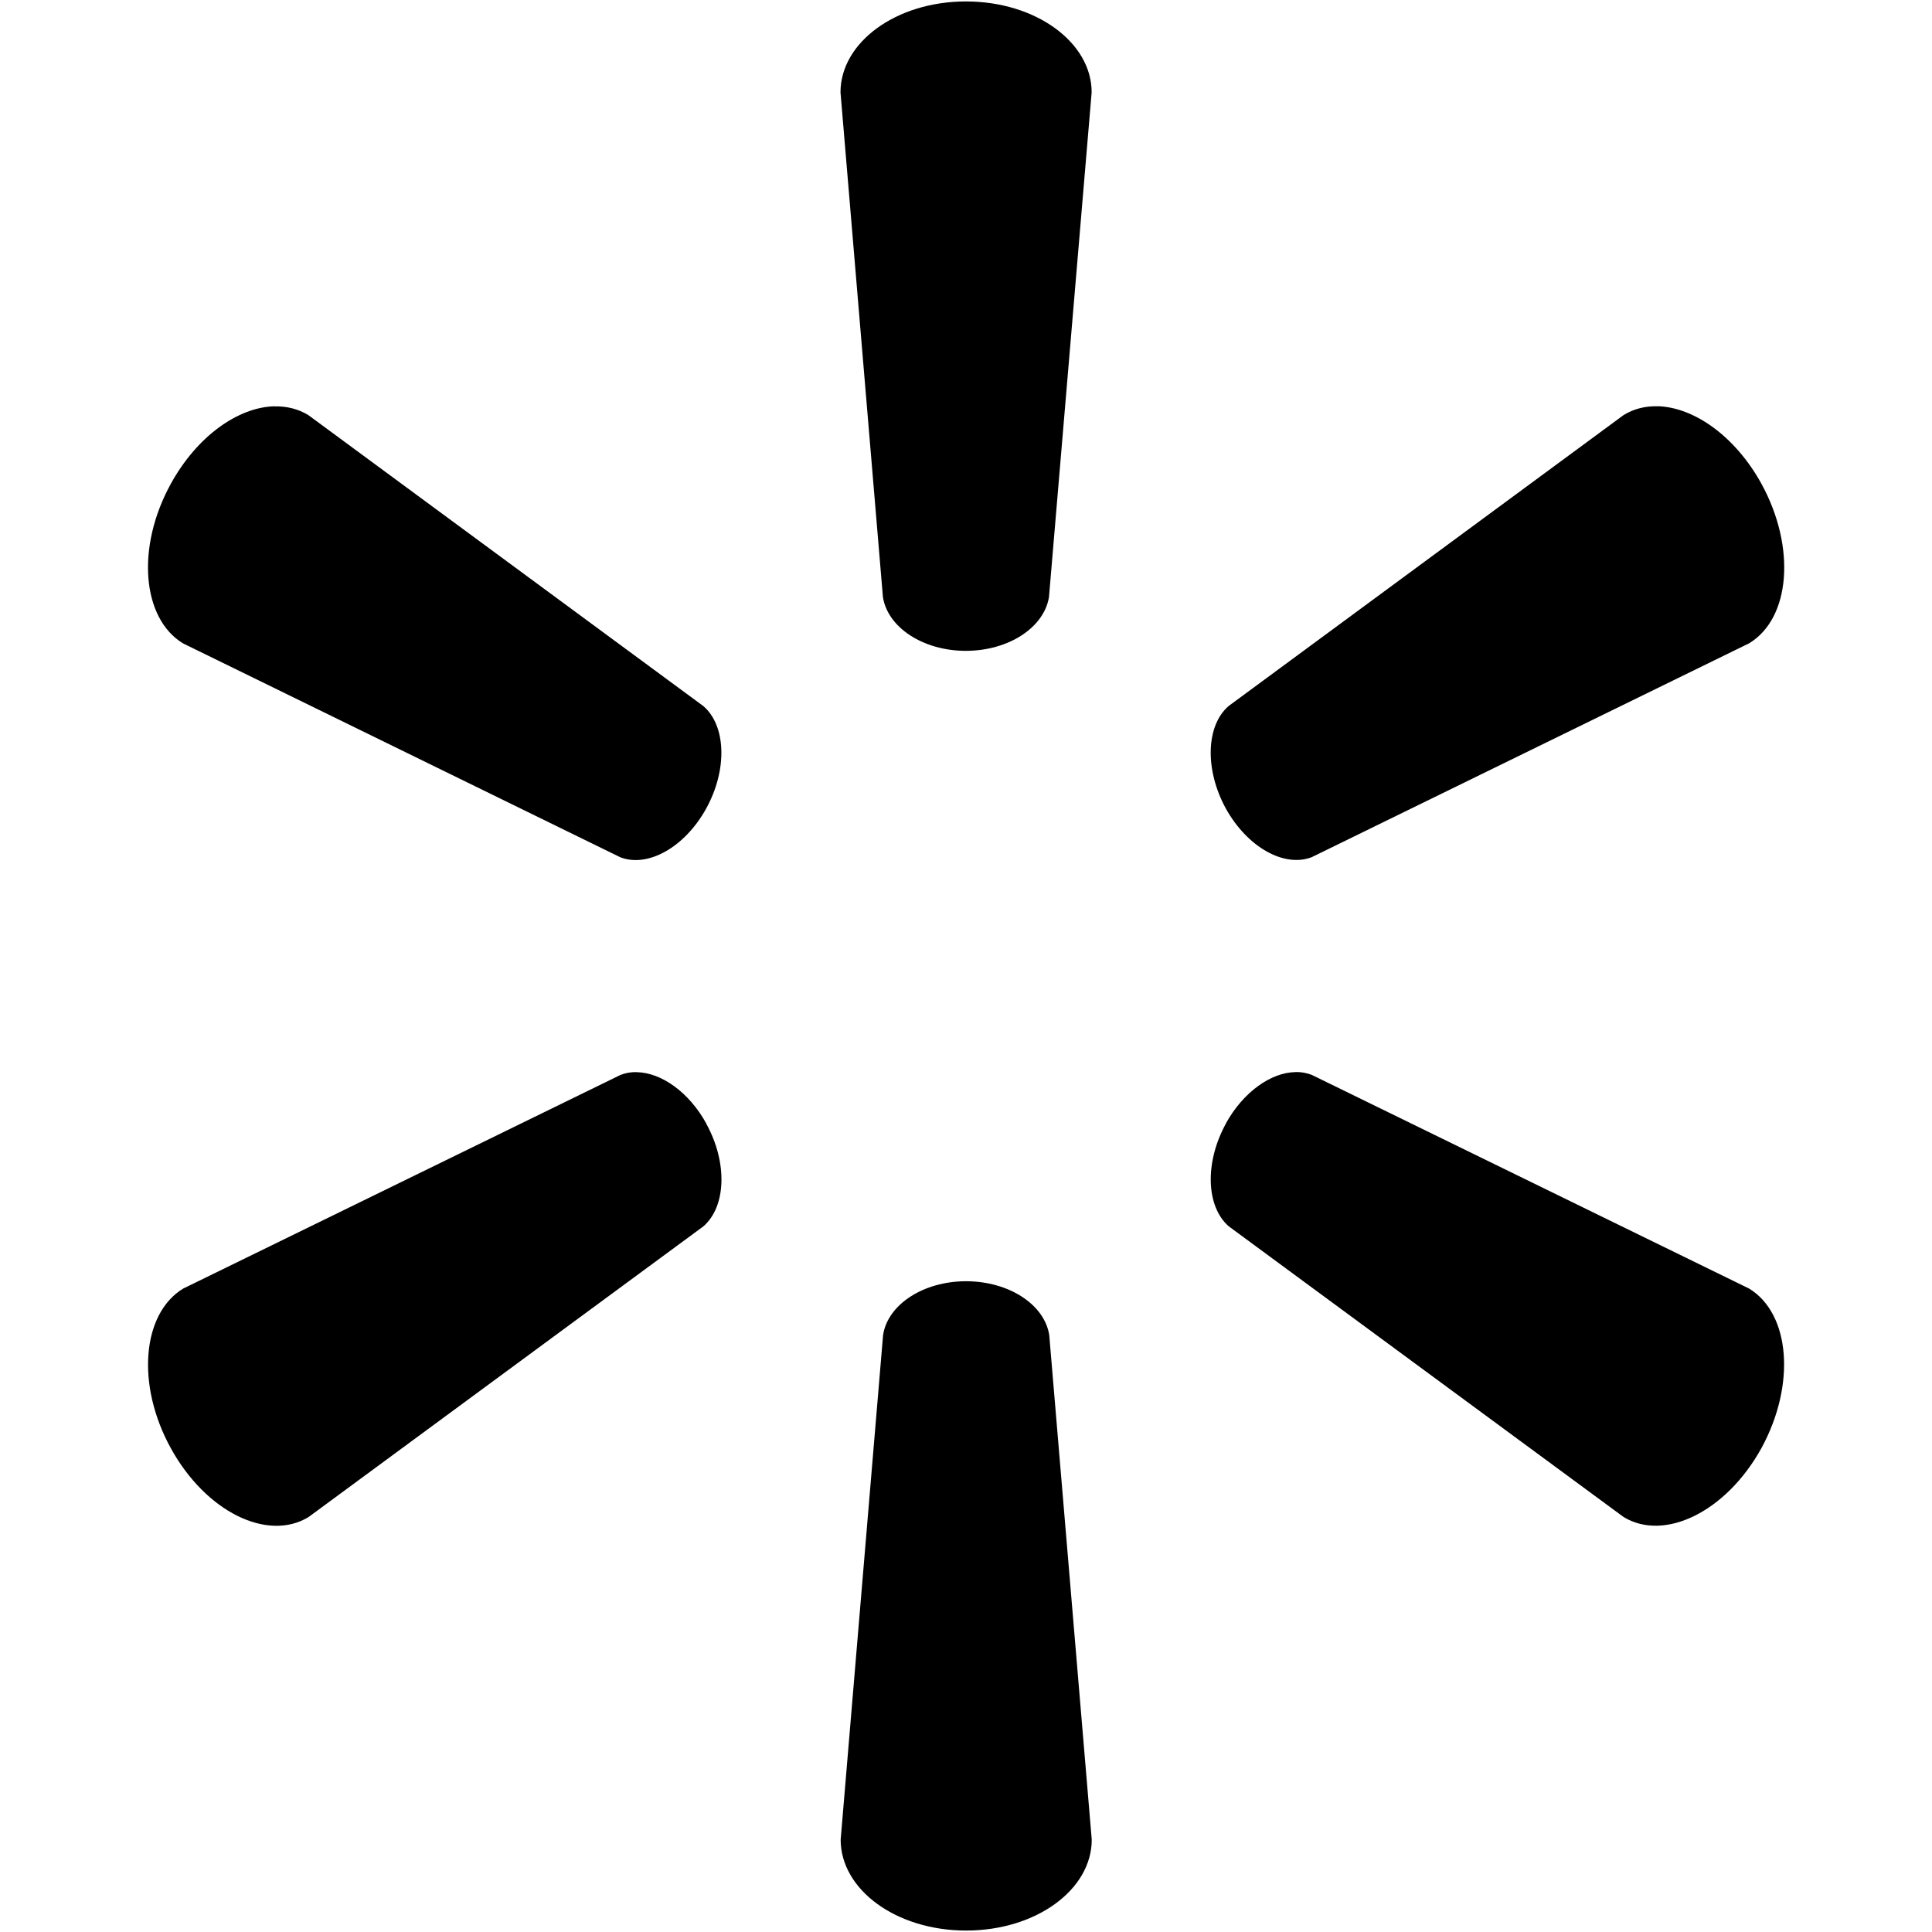﻿<svg role="img" viewBox="0 0 24 24" xmlns="http://www.w3.org/2000/svg"><title>Walmart</title><path d="M11.999,0.018c-0.868,0 -1.558,0.509 -1.558,1.129l0.527,6.269c0.058,0.378 0.499,0.669 1.031,0.669c0.534,-0.001 0.972,-0.292 1.032,-0.669l0.53,-6.269c0,-0.62 -0.692,-1.129 -1.561,-1.129l-0.001,-0zm-8.589,5.029c-0.451,0.011 -0.962,0.37 -1.288,0.963c-0.435,0.79 -0.358,1.672 0.151,1.982l5.432,2.657c0.339,0.133 0.8,-0.121 1.067,-0.604c0,-0 -0,-0 0,-0c0.268,-0.486 0.247,-1.032 -0.035,-1.274l-4.906,-3.614c-0.127,-0.078 -0.271,-0.112 -0.421,-0.109l-0,-0zm17.179,0c-0.15,-0.004 -0.293,0.031 -0.42,0.109l-4.906,3.614c-0.281,0.242 -0.301,0.788 -0.035,1.274l0,0c0.268,0.483 0.727,0.736 1.067,0.604l5.434,-2.657c0.512,-0.31 0.585,-1.192 0.152,-1.982c-0.327,-0.593 -0.84,-0.951 -1.29,-0.963l-0.002,-0zm-12.681,8.271c-0.07,-0.001 -0.138,0.01 -0.202,0.036l-5.432,2.654c-0.509,0.311 -0.587,1.194 -0.151,1.984c0.434,0.788 1.199,1.163 1.709,0.854l4.906,-3.612c0.282,-0.245 0.303,-0.791 0.035,-1.276l0.002,0.001c-0.217,-0.395 -0.563,-0.636 -0.867,-0.64l-0,0zm8.186,0c-0.304,0.004 -0.649,0.245 -0.867,0.64l0.002,-0.001c-0.267,0.485 -0.246,1.031 0.034,1.276l4.906,3.612c0.509,0.309 1.275,-0.066 1.711,-0.854c0.432,-0.79 0.359,-1.673 -0.152,-1.984l-5.432,-2.654c-0.064,-0.025 -0.132,-0.037 -0.202,-0.036l-0,-0zm-4.095,2.598c-0.532,0.001 -0.971,0.291 -1.029,0.668l-0.527,6.269c0,0.621 0.69,1.129 1.558,1.129c0.87,0 1.561,-0.508 1.561,-1.129l-0.528,-6.269c-0.059,-0.377 -0.498,-0.667 -1.032,-0.668l-0.002,0l0,0z"/></svg>